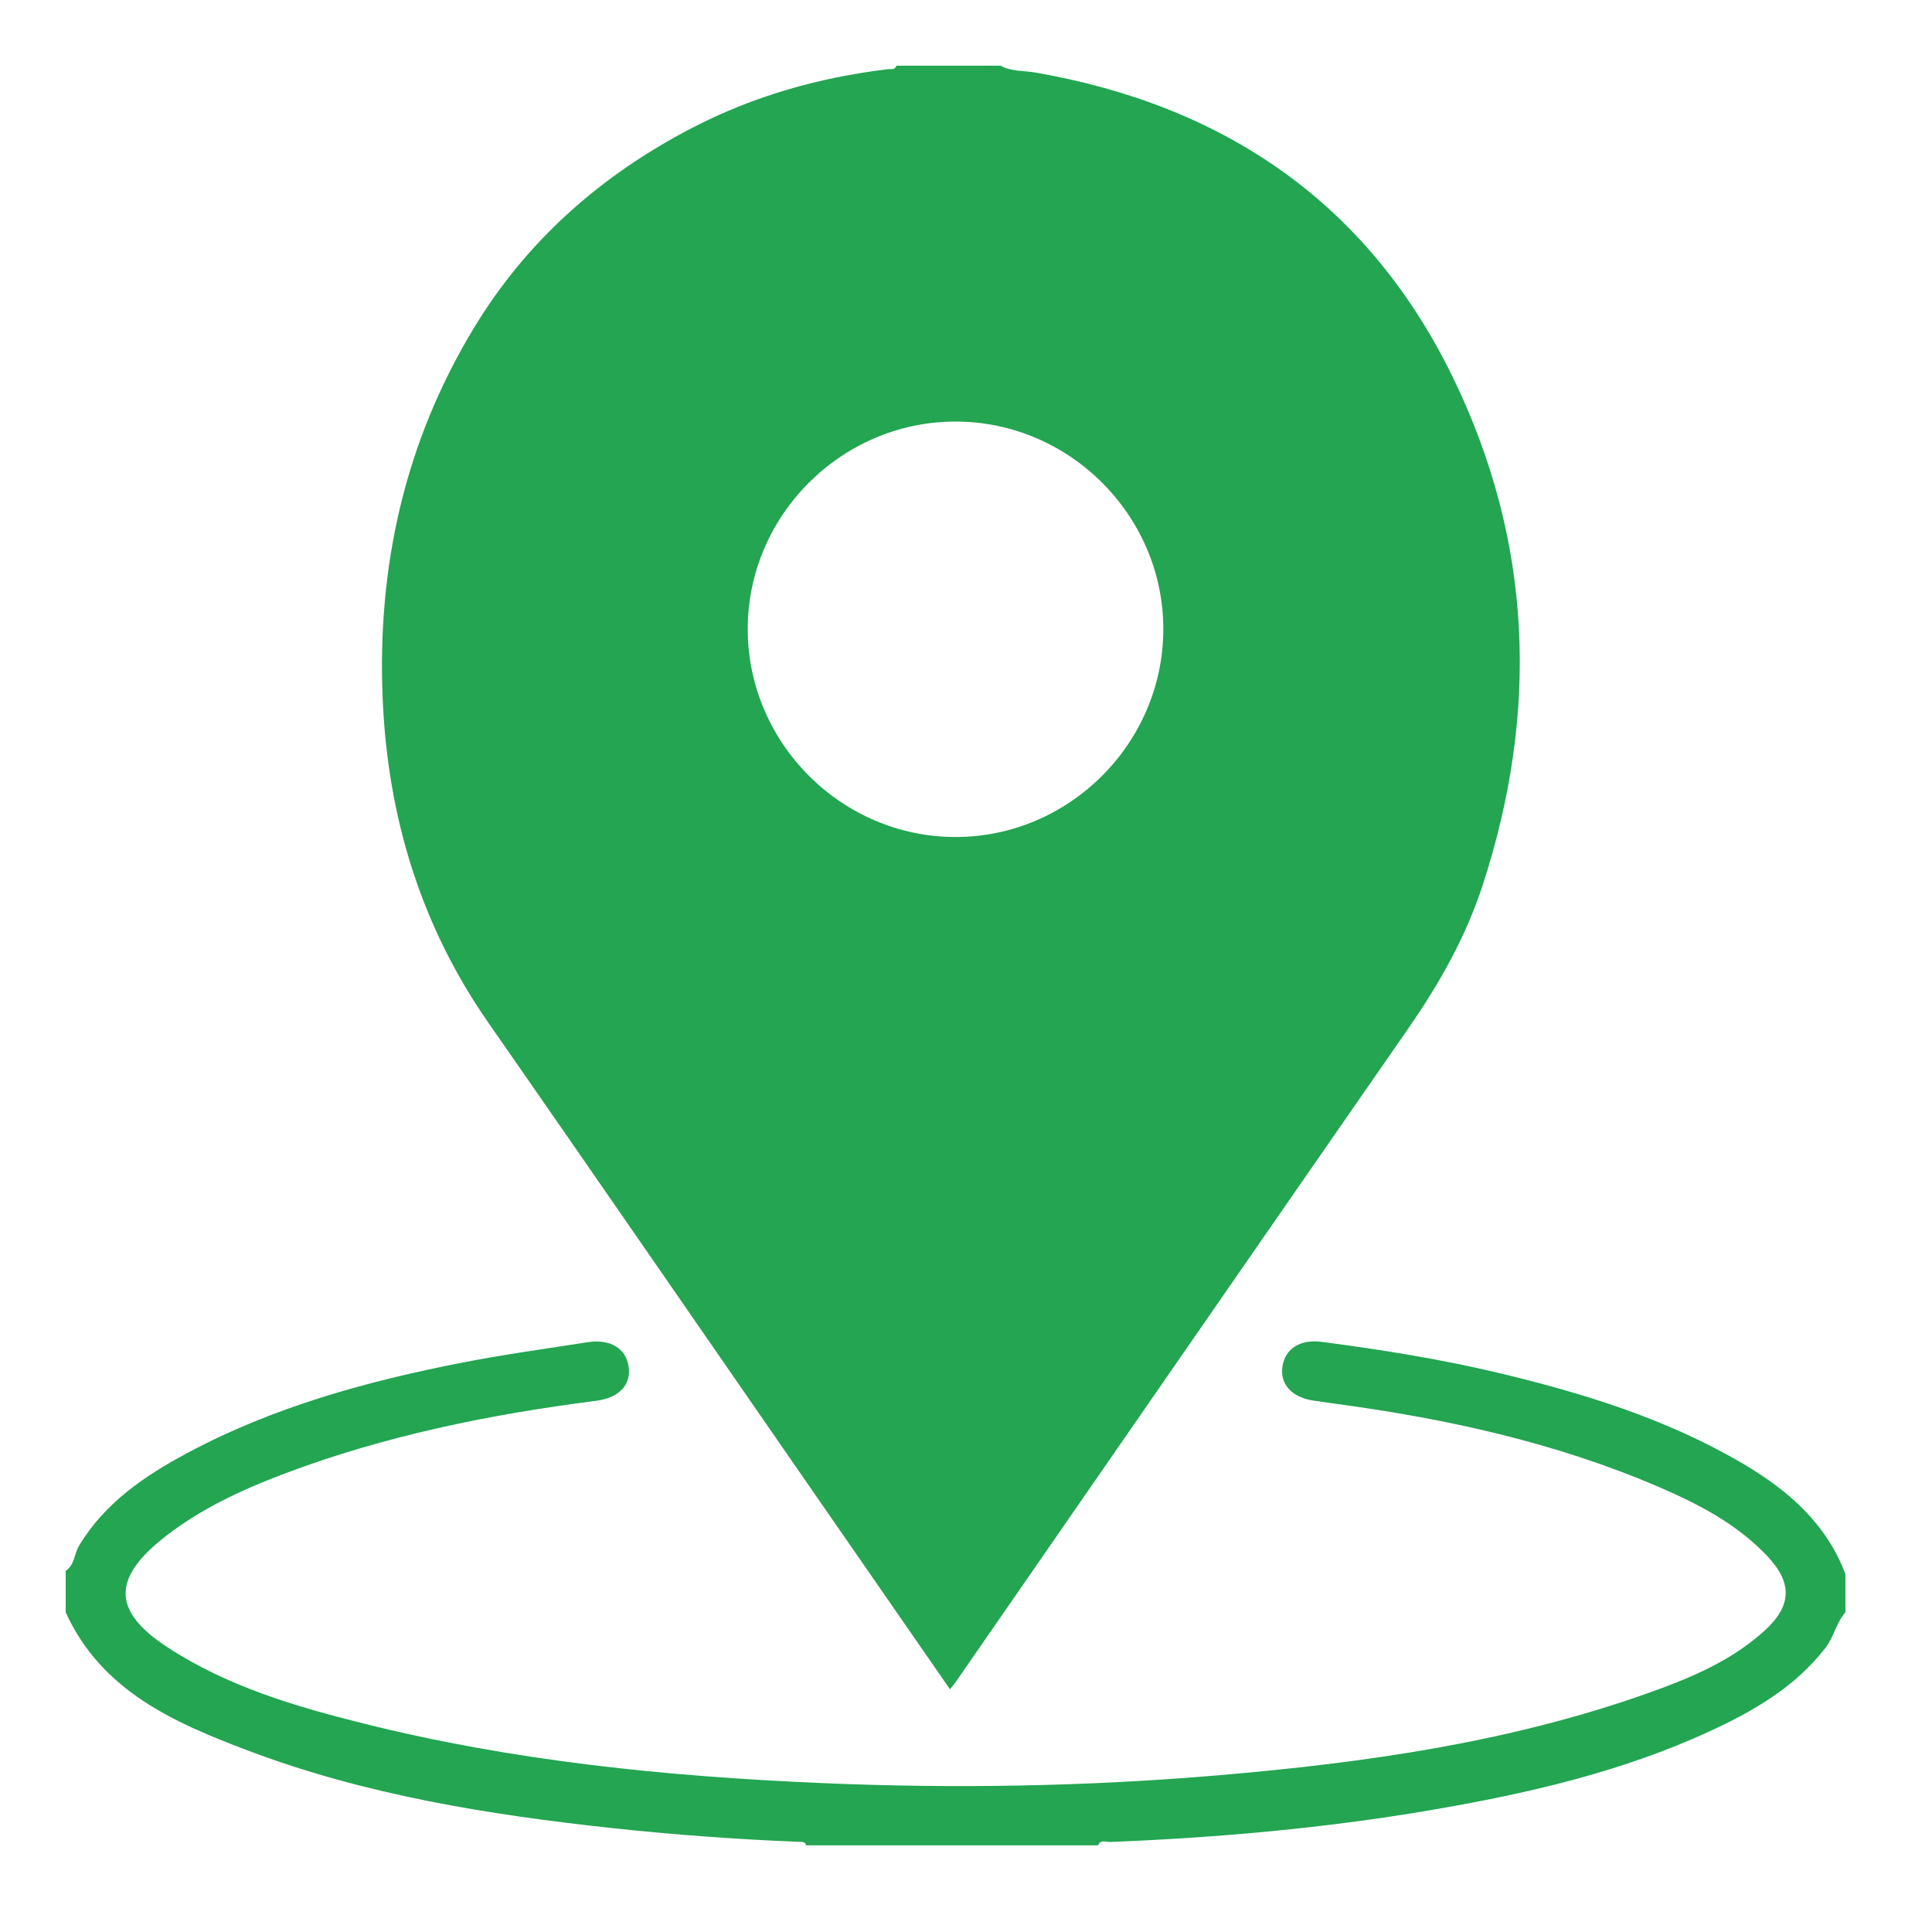 <?xml version="1.0" encoding="utf-8"?>
<!-- Generator: Adobe Illustrator 16.0.0, SVG Export Plug-In . SVG Version: 6.00 Build 0)  -->
<!DOCTYPE svg PUBLIC "-//W3C//DTD SVG 1.1//EN" "http://www.w3.org/Graphics/SVG/1.1/DTD/svg11.dtd">
<svg version="1.1" id="Layer_1" xmlns="http://www.w3.org/2000/svg" xmlns:xlink="http://www.w3.org/1999/xlink" x="0px" y="0px"
	 width="75px" height="75px" viewBox="0 0 75 75" enable-background="new 0 0 75 75" xml:space="preserve">
<g>
	<path fill="#23A552" d="M38.848,2.55c0.416,0.236,0.893,0.187,1.34,0.265C47.523,4.09,53.09,7.87,56.383,14.613
		c3.122,6.391,3.37,13.041,1.164,19.779c-0.652,1.991-1.679,3.806-2.876,5.531c-5.864,8.449-11.713,16.91-17.566,25.366
		c-0.063,0.091-0.136,0.174-0.227,0.289c-2.008-2.898-4.002-5.778-5.996-8.657c-3.975-5.741-7.938-11.491-11.927-17.224
		c-2.631-3.781-3.904-8.001-4.099-12.559c-0.221-5.145,0.861-9.992,3.553-14.426c2.059-3.393,4.932-5.911,8.431-7.733
		c2.393-1.247,4.949-1.971,7.624-2.293c0.12-0.015,0.279,0.044,0.336-0.136C36.149,2.55,37.499,2.55,38.848,2.55z M37.094,16.365
		c-4.422-0.001-8.071,3.646-8.067,8.063c0.004,4.42,3.648,8.064,8.066,8.065c4.417,0,8.062-3.643,8.067-8.064
		C45.165,20.014,41.518,16.366,37.094,16.365z"/>
	<path fill="#23A552" d="M2.55,60.979c0.35-0.229,0.329-0.658,0.521-0.978c1.003-1.666,2.541-2.706,4.194-3.592
		c3.356-1.796,6.984-2.791,10.694-3.515c1.607-0.313,3.232-0.537,4.851-0.789c0.879-0.135,1.487,0.236,1.593,0.942
		c0.105,0.705-0.361,1.218-1.264,1.332c-4.129,0.53-8.189,1.353-12.095,2.827c-1.704,0.645-3.352,1.408-4.782,2.566
		c-1.915,1.554-1.85,2.806,0.223,4.164c2.324,1.523,4.949,2.301,7.606,2.965c5.843,1.467,11.801,2.06,17.806,2.318
		c5.152,0.221,10.298,0.133,15.432-0.305c5.69-0.486,11.332-1.282,16.745-3.223c1.586-0.567,3.139-1.223,4.412-2.375
		c1.063-0.961,1.113-1.851,0.132-2.895c-1.179-1.254-2.675-2.031-4.228-2.699c-4.01-1.723-8.229-2.648-12.535-3.226
		c-0.289-0.039-0.578-0.08-0.867-0.124c-0.842-0.128-1.303-0.634-1.205-1.318c0.099-0.69,0.682-1.072,1.517-0.964
		c2.294,0.3,4.577,0.662,6.829,1.197c3.324,0.792,6.575,1.79,9.545,3.541c1.749,1.03,3.223,2.315,3.965,4.278
		c0,0.494,0,0.99,0,1.483c-0.359,0.407-0.445,0.956-0.779,1.386c-1.182,1.52-2.782,2.446-4.481,3.229
		c-3.469,1.602-7.157,2.438-10.897,3.075c-4.099,0.696-8.233,1.061-12.388,1.227c-0.155,0.007-0.366-0.11-0.467,0.13
		c-3.778,0-7.556,0-11.334,0c-0.035-0.15-0.156-0.132-0.264-0.136c-2.424-0.096-4.841-0.272-7.254-0.532
		c-4.826-0.521-9.606-1.291-14.166-3.017c-2.855-1.08-5.667-2.308-7.058-5.356C2.55,62.059,2.55,61.518,2.55,60.979z"/>
</g>
</svg>
